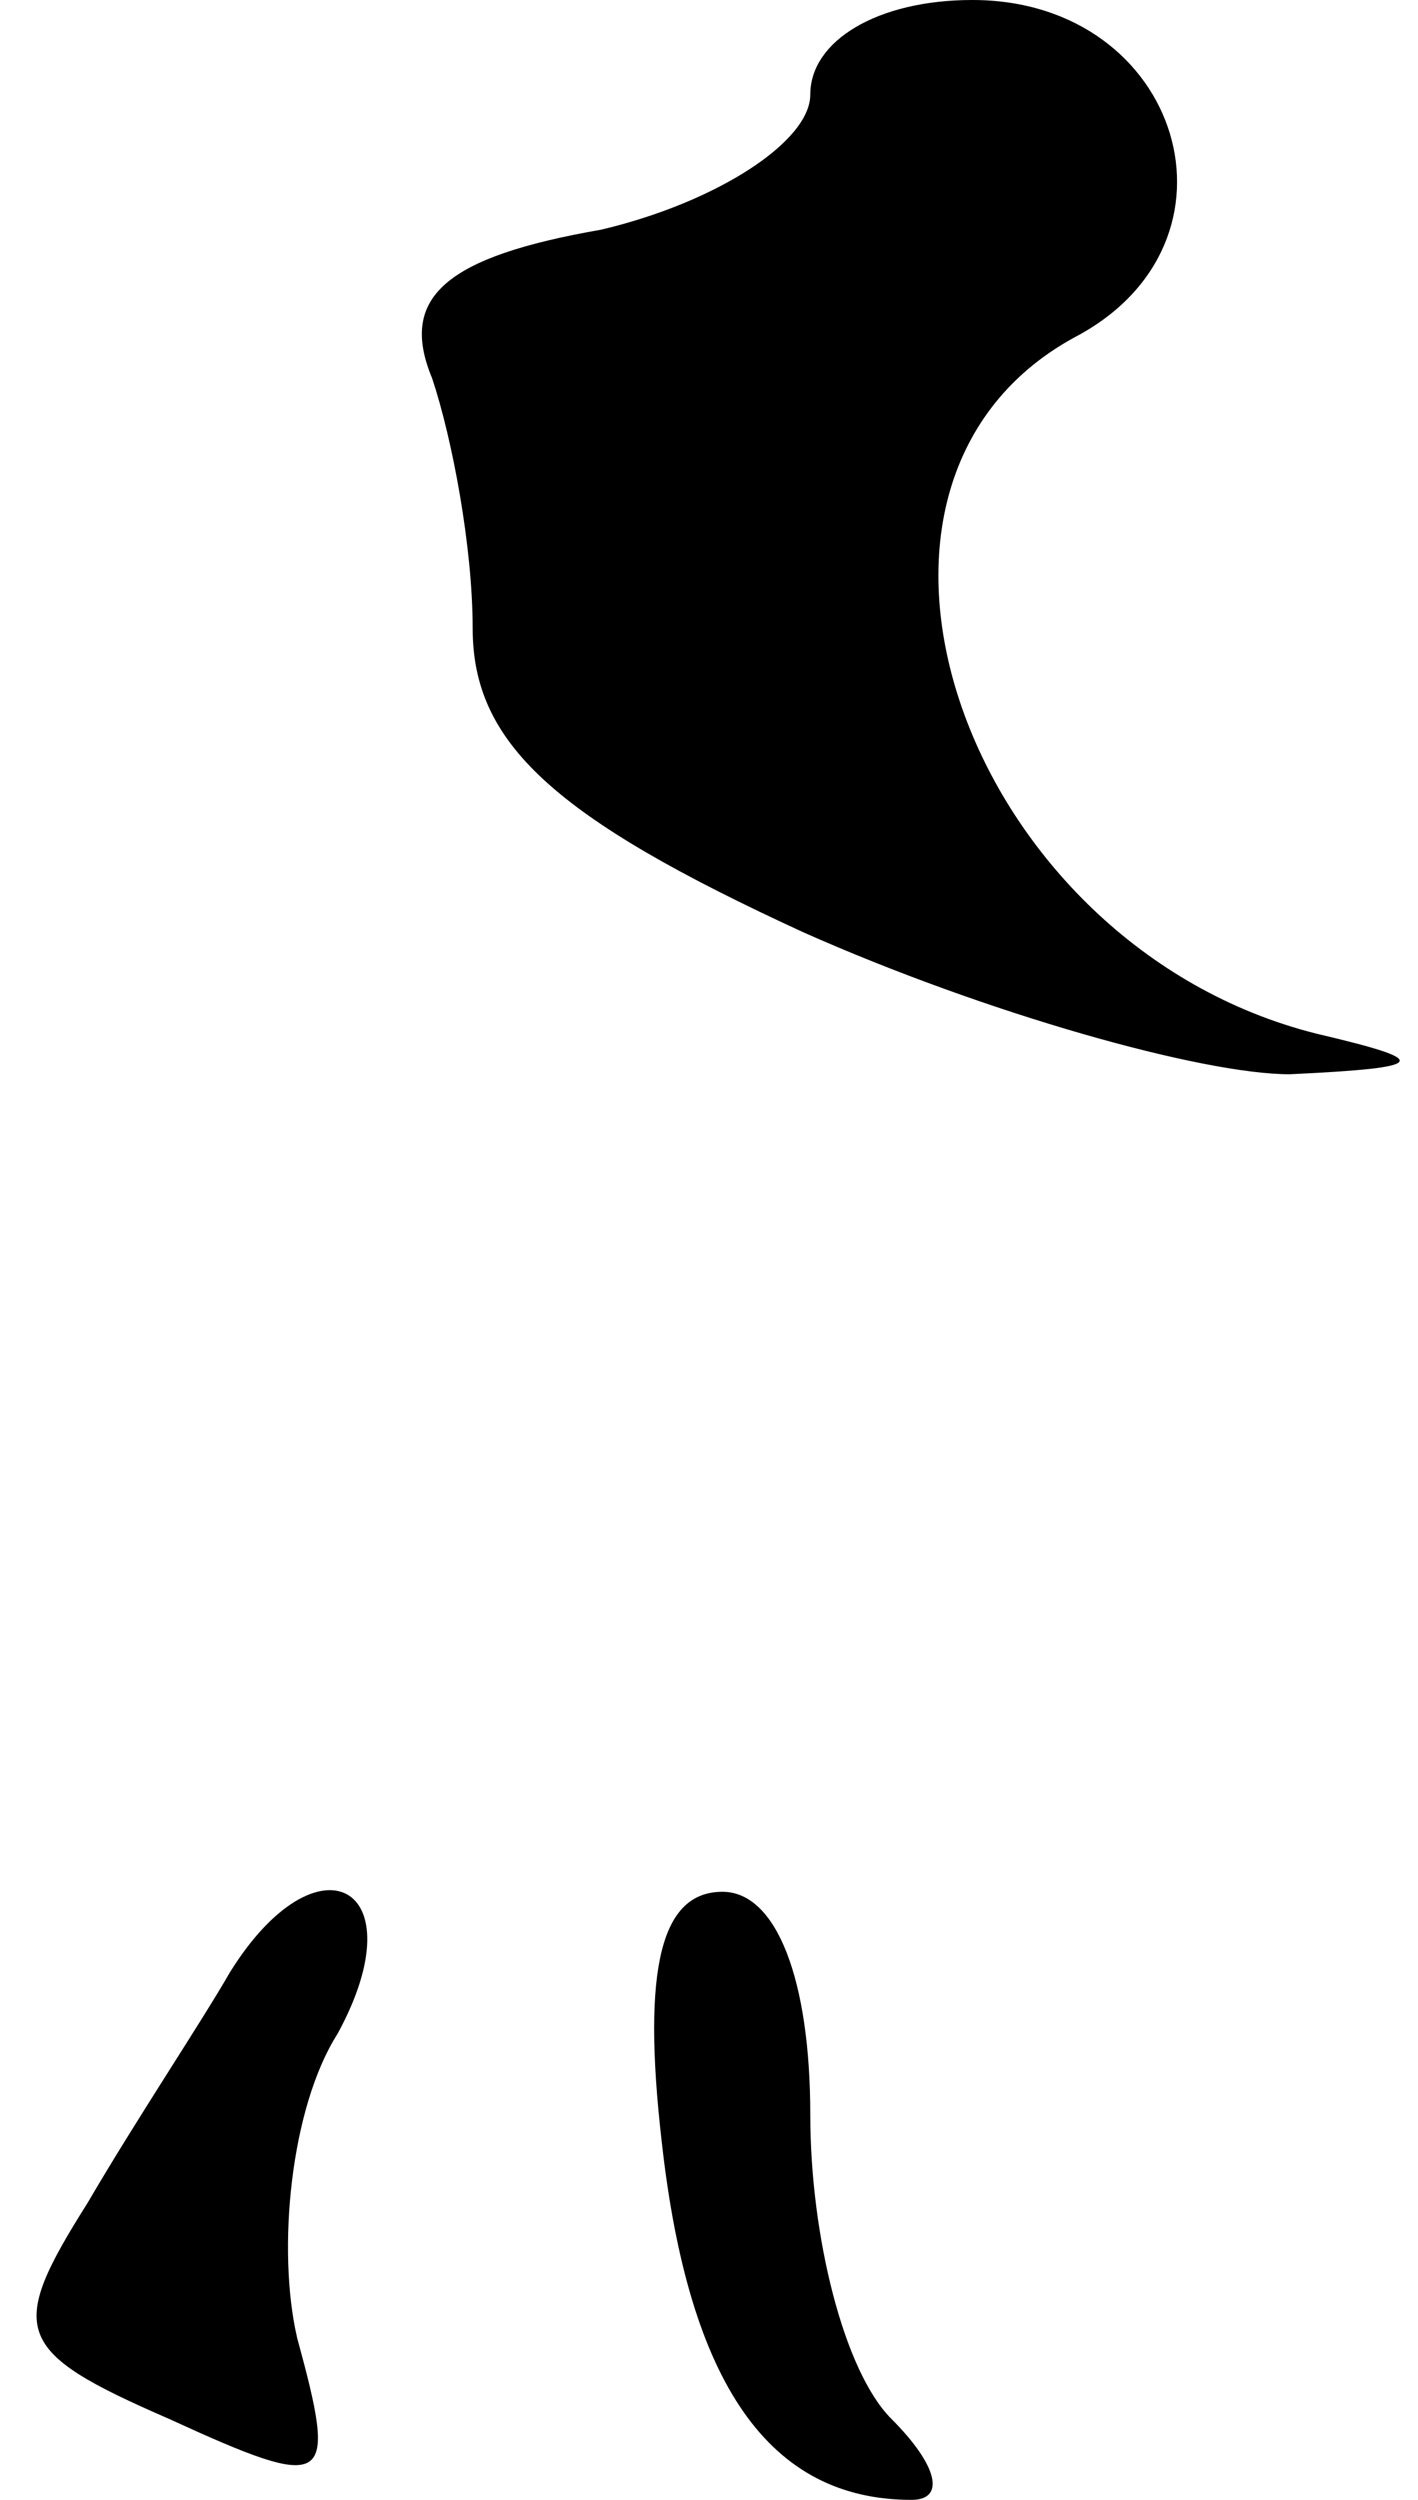 <?xml version="1.0" standalone="no"?>
<!DOCTYPE svg PUBLIC "-//W3C//DTD SVG 20010904//EN"
 "http://www.w3.org/TR/2001/REC-SVG-20010904/DTD/svg10.dtd">
<svg version="1.0" xmlns="http://www.w3.org/2000/svg"
 width="21pt" height="37pt" viewBox="0 0 21 37"
 preserveAspectRatio="xMidYMid meet">
<g transform="translate(0,37) scale(0.1,-0.1)"
fill="#000000" stroke="none">
<path fill="#000000" stroke="none" d="M120 356 c0 -7 -14 -16 -31 -20 -23 -4
-30 -10 -25 -22 3 -9 6 -25 6 -37 0 -17 12 -28 49 -45 27 -12 59 -21 72 -21
21 1 21 2 4 6 -52 13 -76 81 -36 103 27 14 16 50 -15 50 -14 0 -24 -6 -24 -14z"/>
<path fill="#000000" stroke="none" d="M34 78 c-4 -7 -14 -22 -21 -34 -12 -19
-11 -22 12 -32 24 -11 25 -10 19 12 -3 13 -1 34 6 45 12 22 -3 30 -16 9z"/>
<path fill="#000000" stroke="none" d="M98 53 c4 -36 16 -53 37 -53 5 0 4 5
-3 12 -7 7 -12 27 -12 45 0 20 -5 33 -13 33 -9 0 -12 -11 -9 -37z"/>
</g>
</svg>
